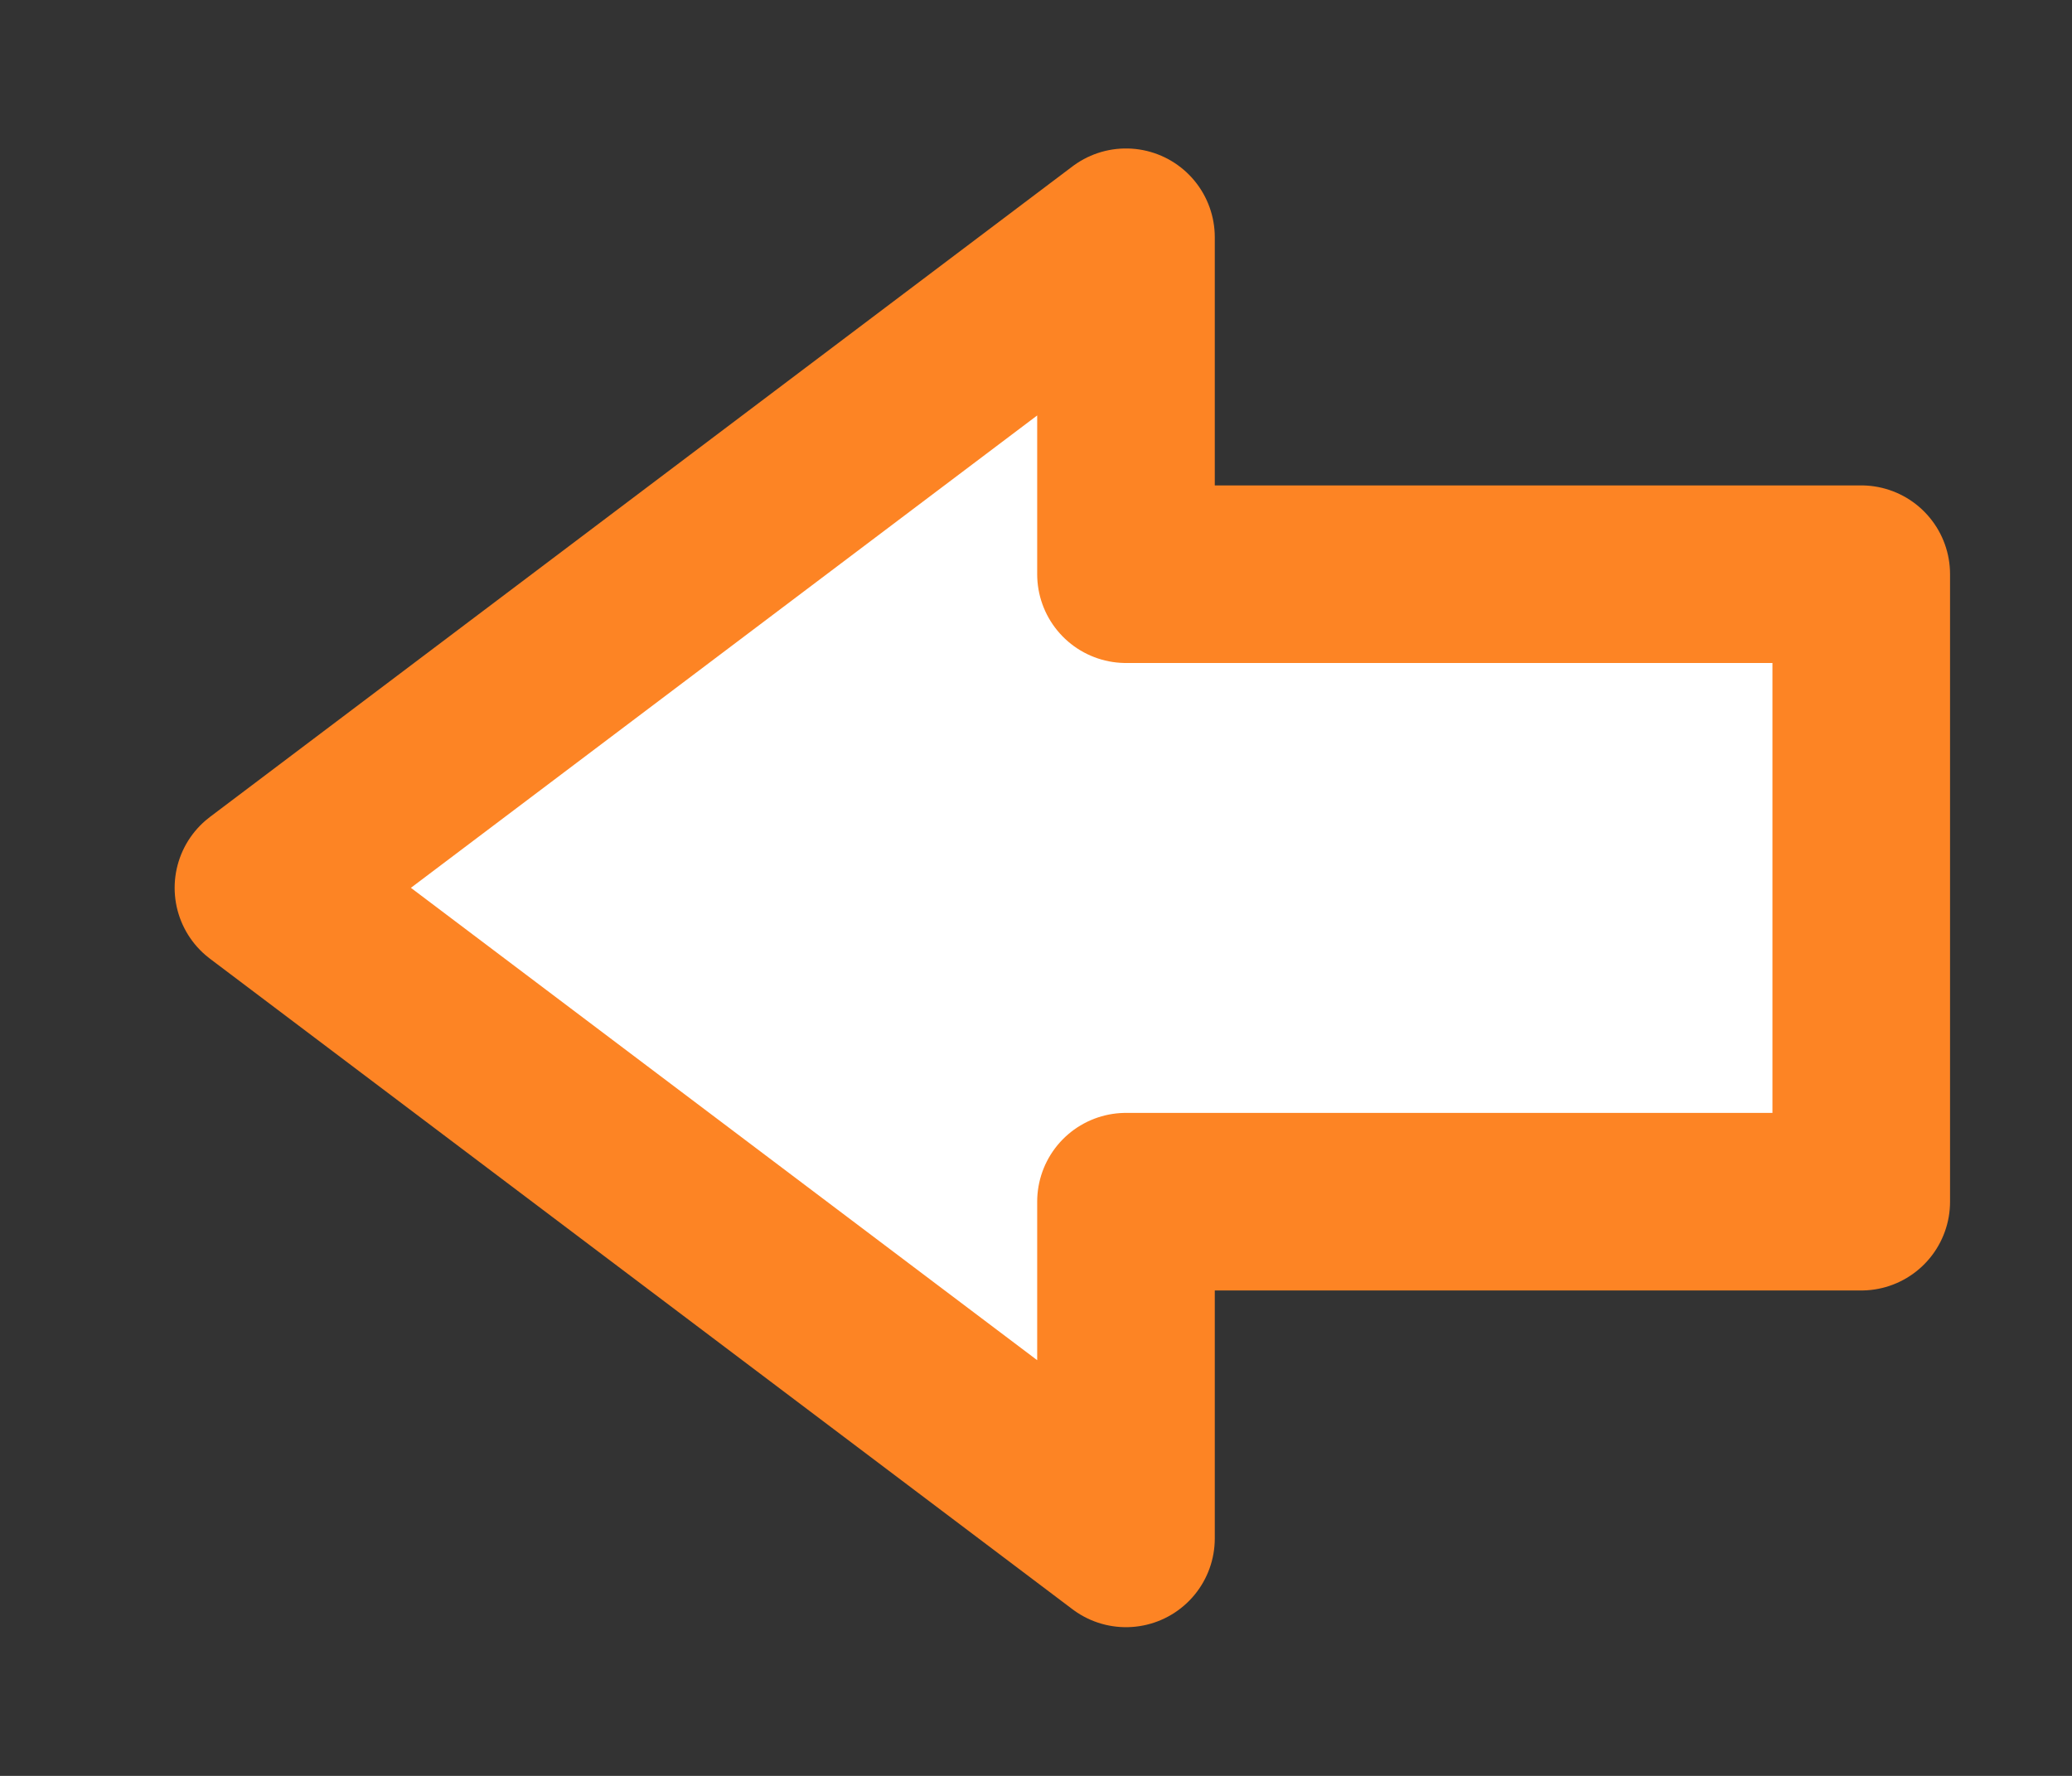 <svg xmlns="http://www.w3.org/2000/svg" width="35" height="30"><rect width="100%" height="100%" fill="#333333" stroke="none"/><path d="M31.44 20.3H19.02v5.688L4.45 14.998l14.57-10.99V9.7h12.42v10.6z" fill="#fff" stroke="#fd8424" stroke-linejoin="round" stroke-width="3" fill-rule="evenodd"/></svg>